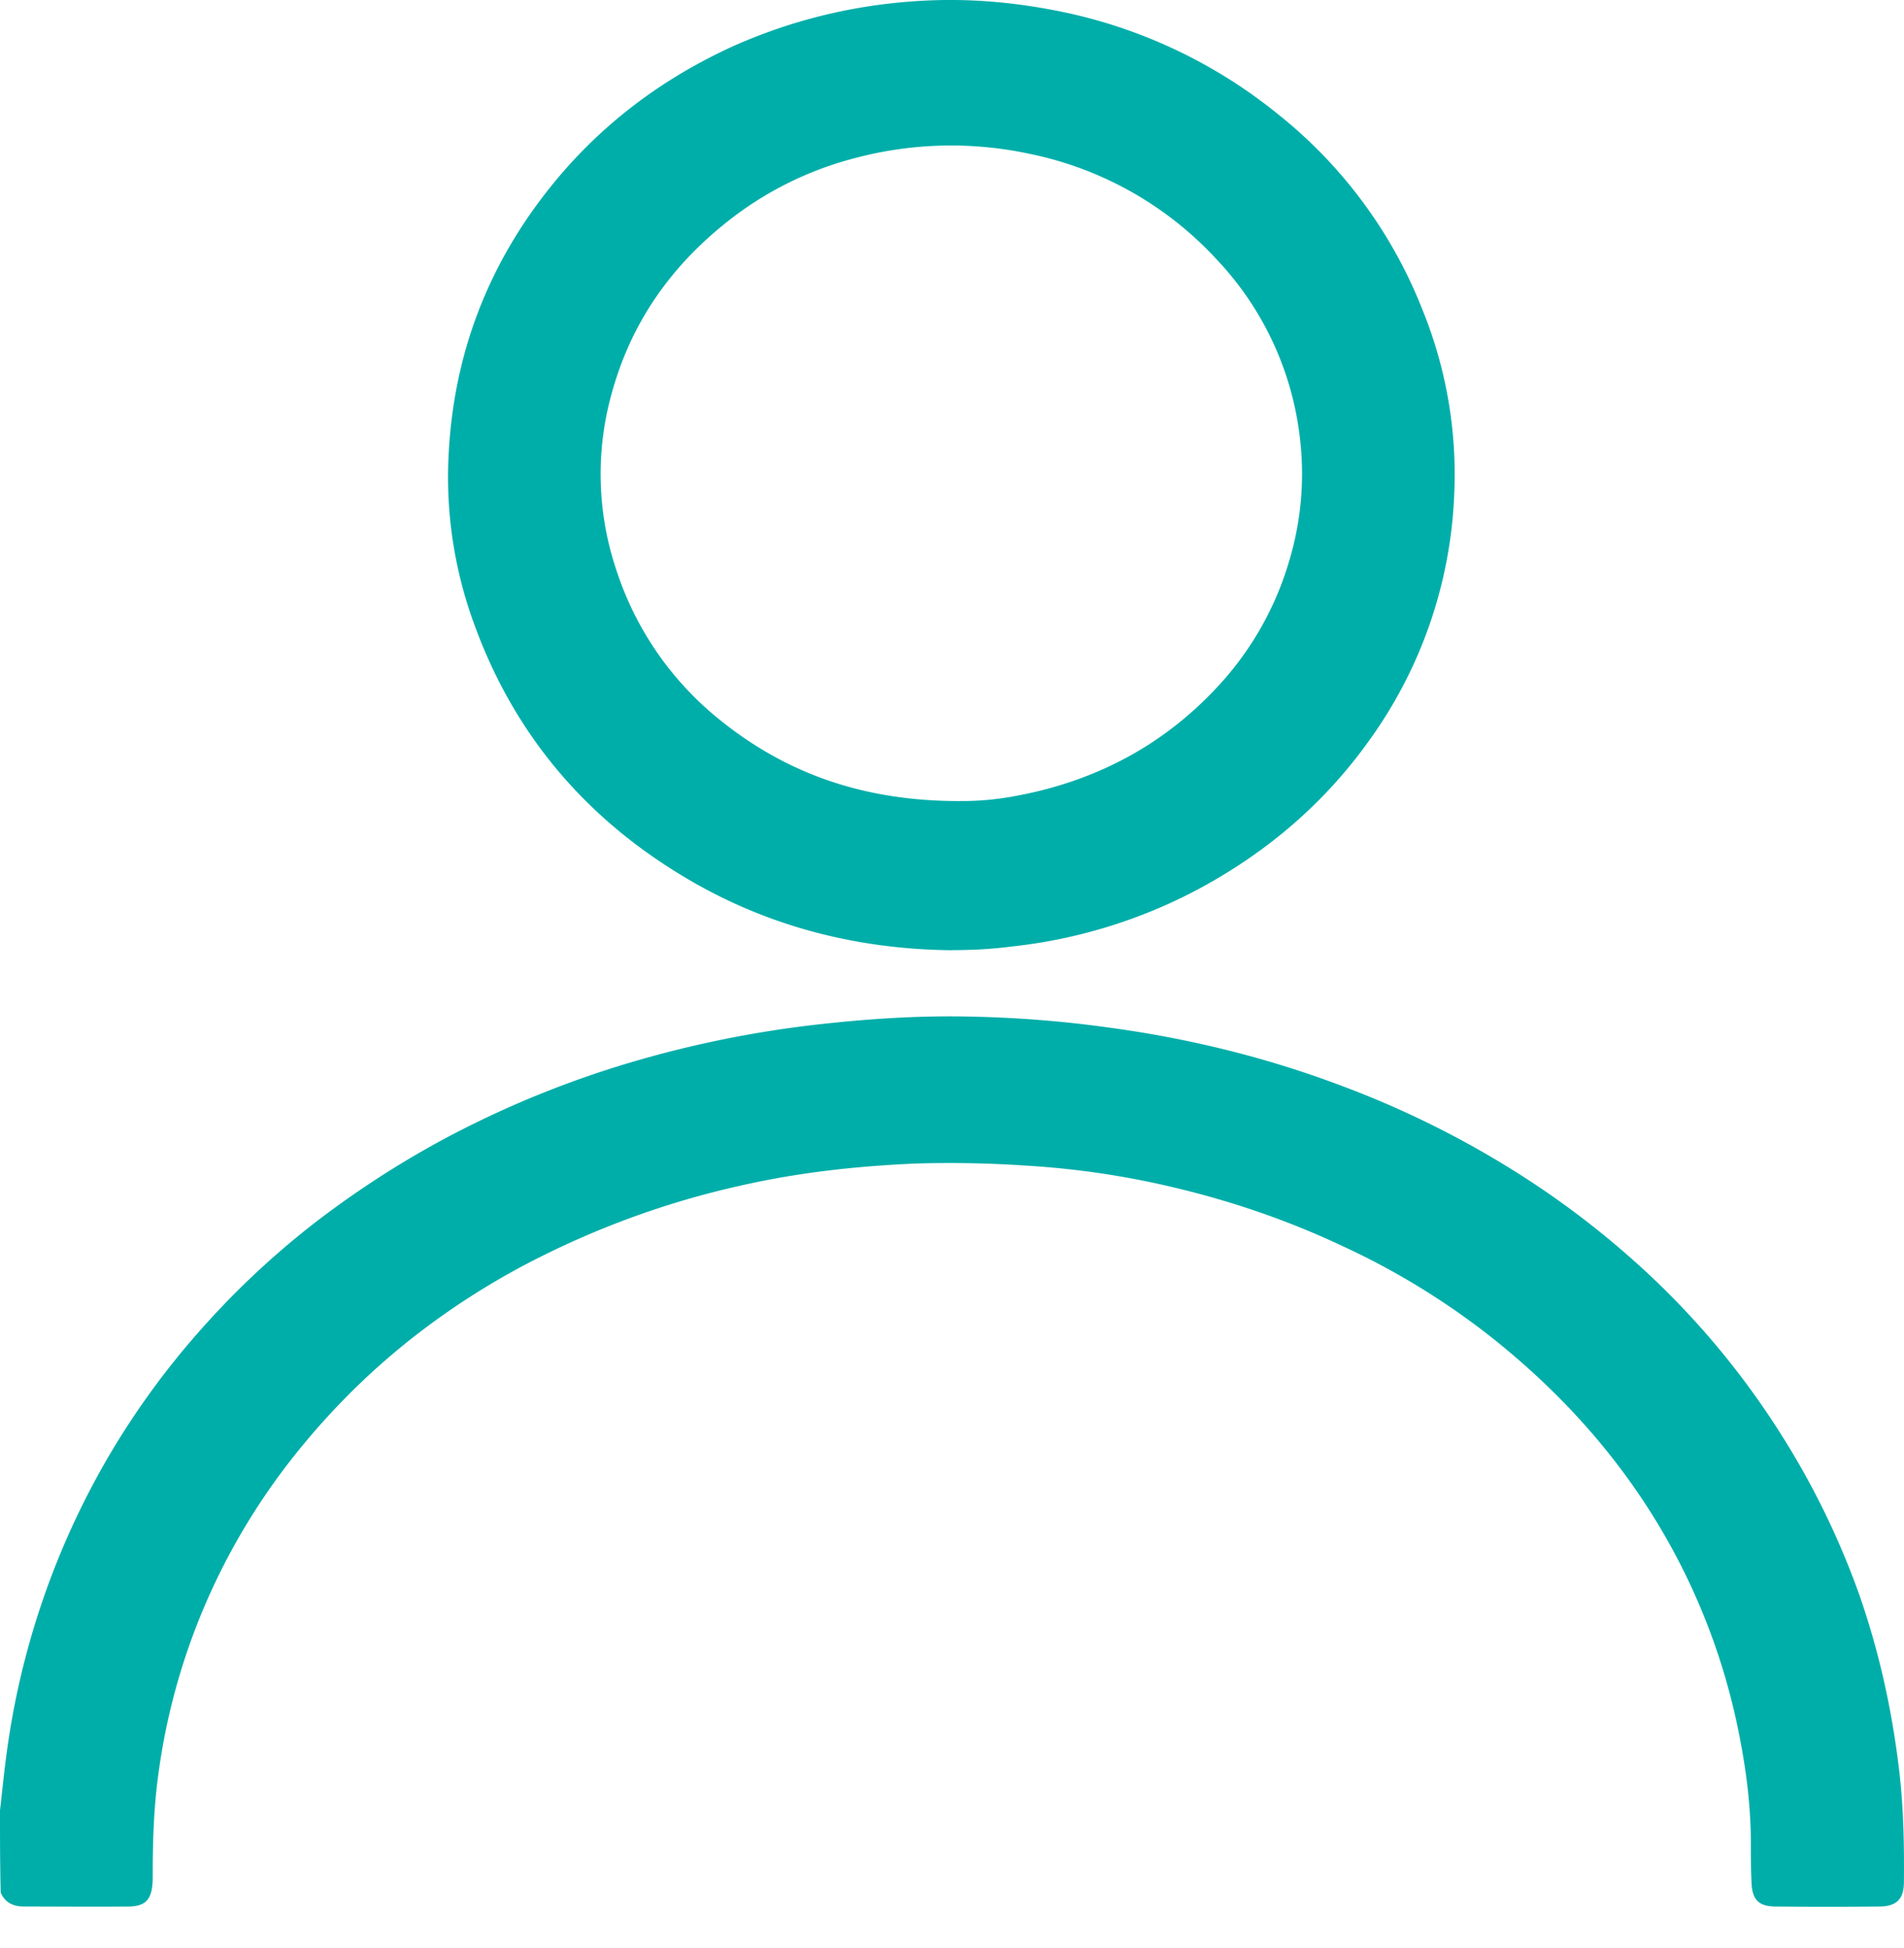 <svg width="43" height="44" fill="none" xmlns="http://www.w3.org/2000/svg"><path d="M0 40.892c.048-.416.088-.832.144-1.248a18.02 18.02 0 012.297-6.73 18.049 18.049 0 012.072-2.858 18.966 18.966 0 012.65-2.48c.976-.745 2-1.4 3.088-1.969a22.588 22.588 0 013.954-1.6 24.58 24.58 0 014.305-.873c1.08-.12 2.153-.192 3.241-.176 1.097.016 2.185.096 3.273.248 1.785.24 3.53.664 5.218 1.297a21.555 21.555 0 013.93 1.928 19.923 19.923 0 012.688 2.009 18.38 18.38 0 013.481 4.145 18.046 18.046 0 011.657 3.457c.44 1.265.728 2.57.888 3.906.104.856.12 1.704.112 2.56 0 .377-.16.545-.536.553-.784.008-1.569.008-2.36 0-.377 0-.529-.152-.545-.528-.016-.328-.016-.657-.016-.985-.008-.904-.136-1.792-.328-2.68a14.67 14.67 0 00-1.88-4.626c-.953-1.529-2.153-2.833-3.554-3.961a16.762 16.762 0 00-3.425-2.121c-1.2-.568-2.44-1-3.73-1.313a19.311 19.311 0 00-3.448-.52 25.518 25.518 0 00-2.473-.048c-1.337.056-2.657.2-3.962.496-1.624.36-3.176.92-4.657 1.673a16.935 16.935 0 00-2.809 1.8c-.96.76-1.825 1.625-2.593 2.585a14.795 14.795 0 00-2.096 3.522 14.591 14.591 0 00-1.009 3.713c-.104.752-.128 1.512-.128 2.273 0 .08 0 .152-.008.232-.032.344-.176.48-.52.488-.792.008-1.585 0-2.377 0-.24 0-.424-.08-.528-.312C0 42.124 0 41.509 0 40.892zm21.487-19.43c-2.24-.024-4.33-.585-6.234-1.777-2.145-1.336-3.673-3.193-4.537-5.57a9.62 9.62 0 01-.585-3.833c.112-2.289.897-4.33 2.345-6.114 1.112-1.369 2.481-2.393 4.073-3.121A12.007 12.007 0 0120.631.03c1.08-.08 2.145 0 3.209.208a11.403 11.403 0 015.026 2.344 10.594 10.594 0 013.257 4.41 9.86 9.86 0 01.72 4.153 10.185 10.185 0 01-1.92 5.578c-1.01 1.416-2.297 2.513-3.818 3.337a11.616 11.616 0 01-4.273 1.32c-.44.057-.889.08-1.345.08zm.176-3.37a6.43 6.43 0 001.257-.111c1.76-.32 3.289-1.105 4.521-2.41a7.092 7.092 0 001.689-2.952 6.82 6.82 0 00.224-2.753 7.027 7.027 0 00-1.865-3.994 7.885 7.885 0 00-4.25-2.4 8.436 8.436 0 00-3.92.096 7.755 7.755 0 00-2.994 1.52c-1.2.977-2.048 2.193-2.48 3.69a6.793 6.793 0 00.072 4.089 7.18 7.18 0 002.272 3.337c1.537 1.264 3.305 1.889 5.474 1.889z" fill="#00AEA9"/></svg>